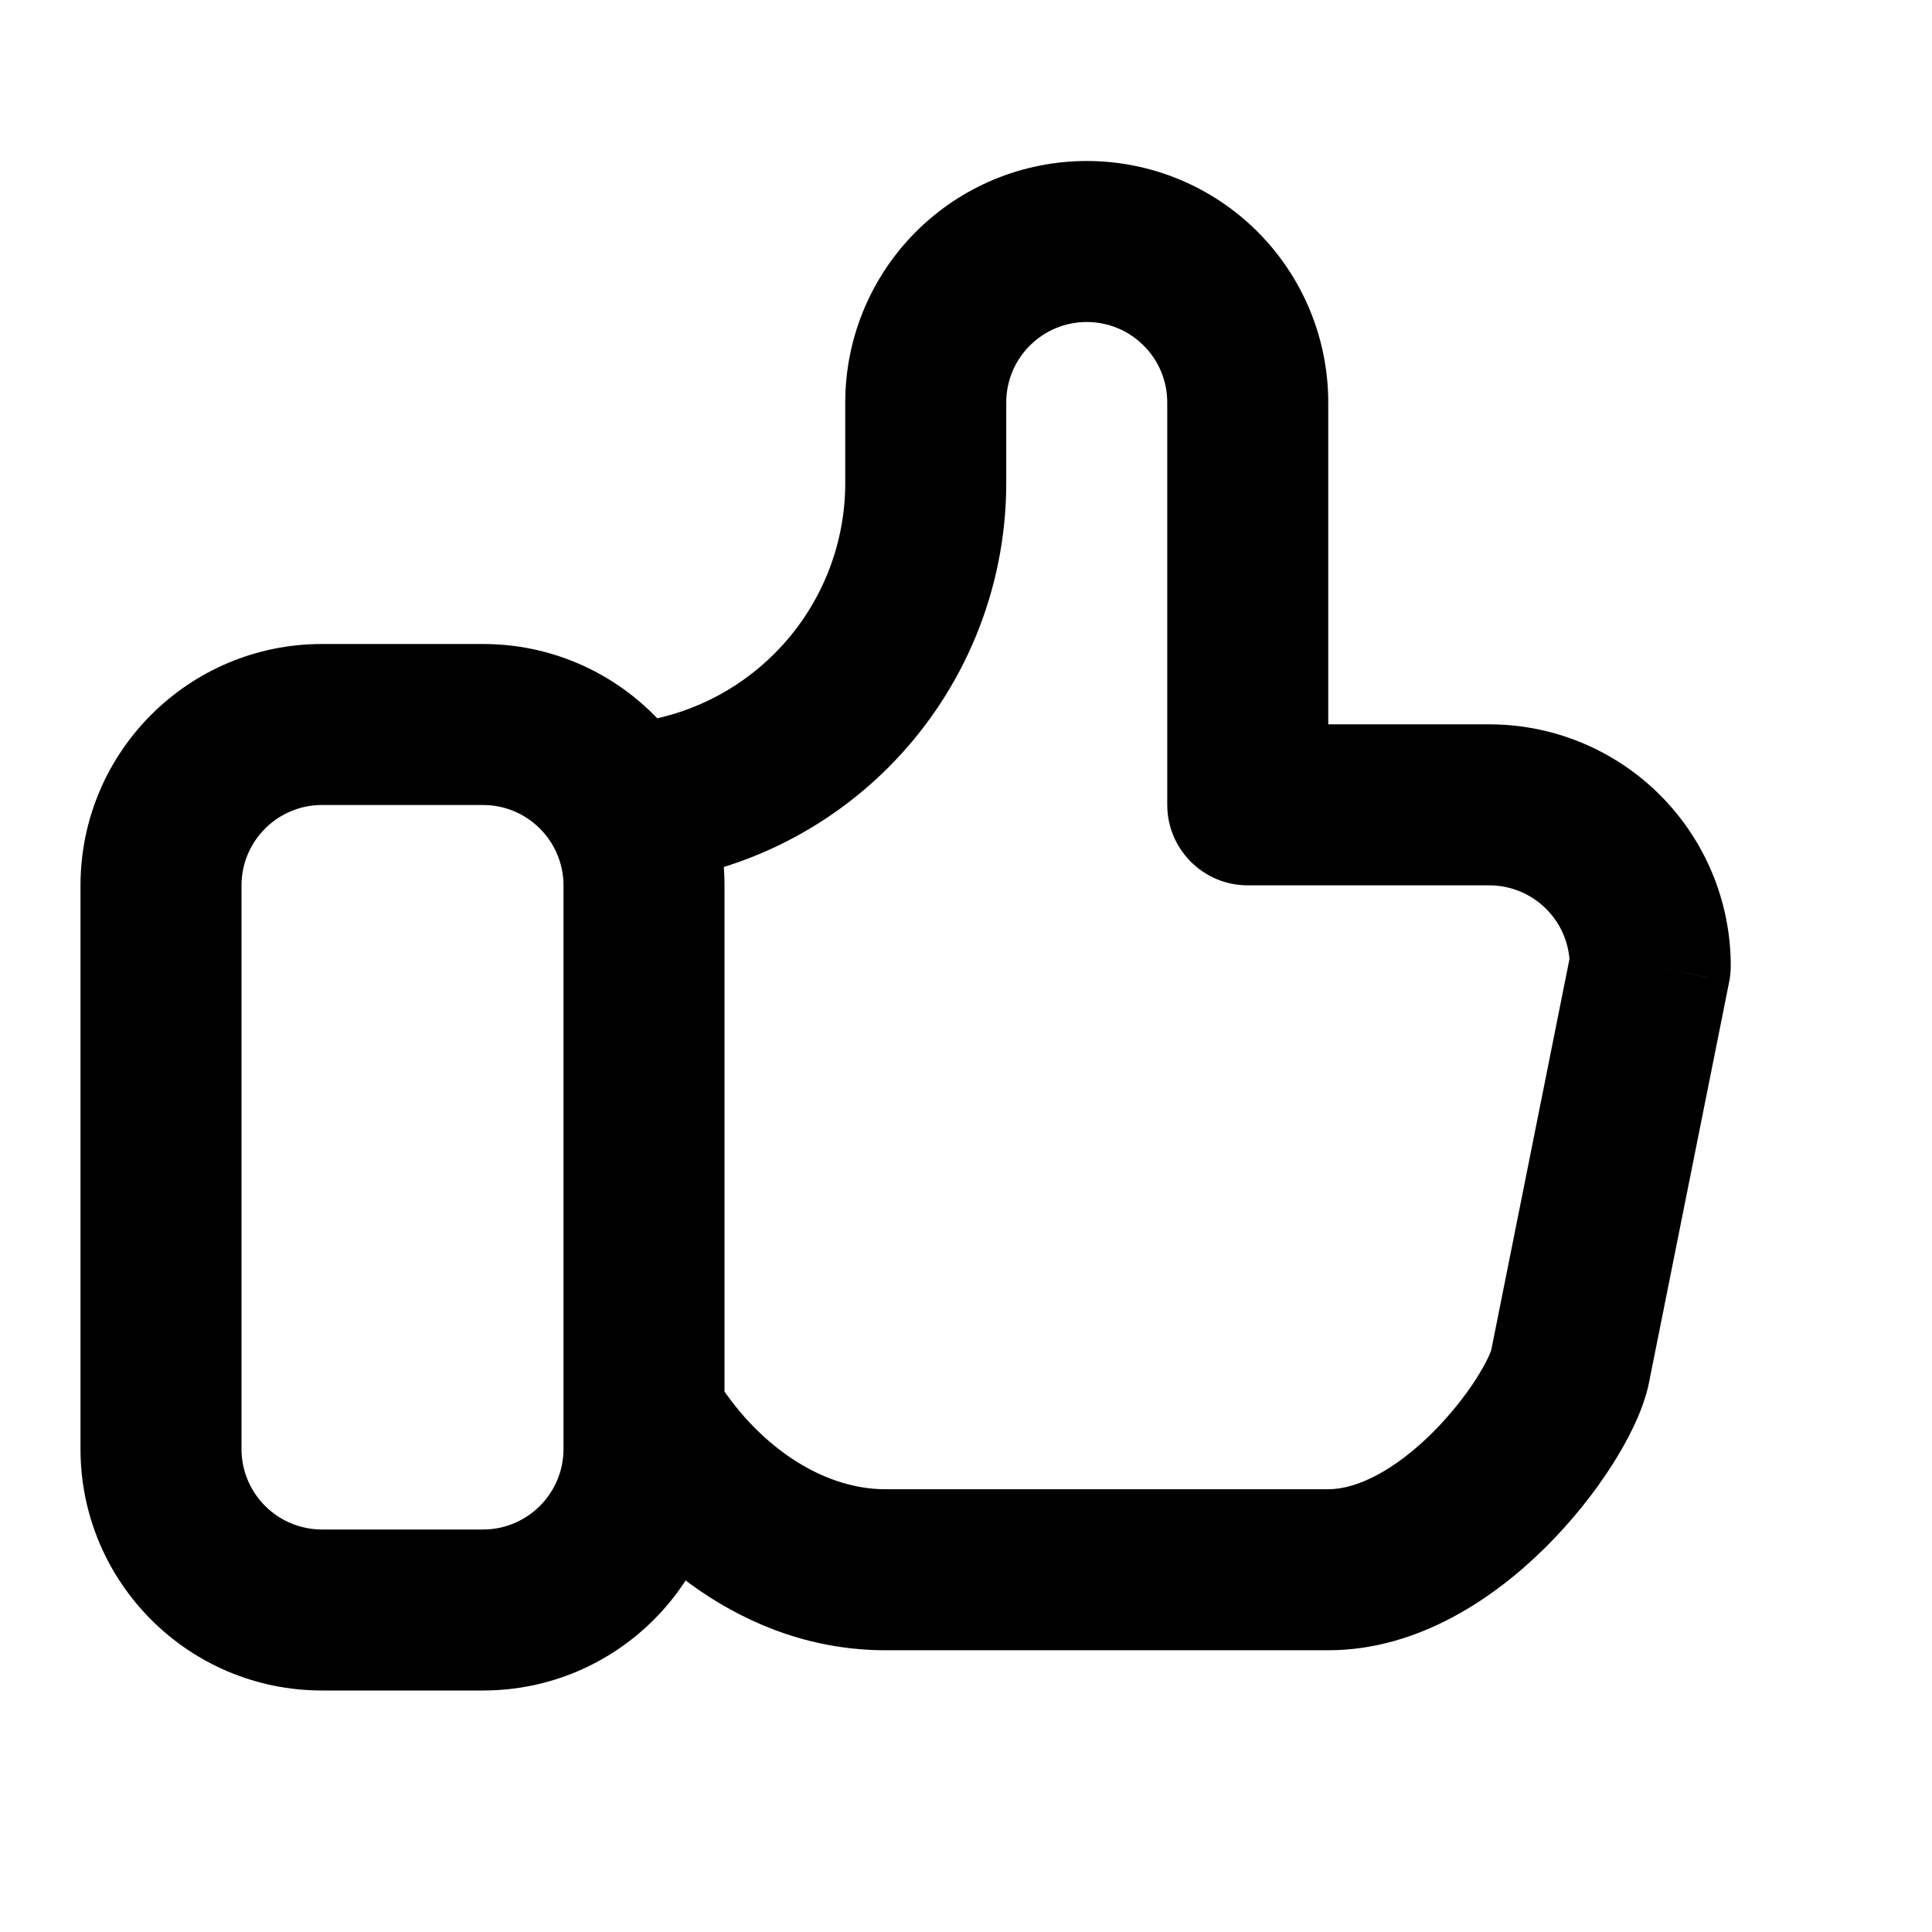 <svg width="24" height="24" viewBox="0 0 24 24" fill="none" xmlns="http://www.w3.org/2000/svg">
<path d="M10.328 8.827L11.035 9.534L10.328 8.827ZM12.086 3.586L11.379 2.878L11.379 2.878L12.086 3.586ZM15.5 9.998H14.5C14.5 10.55 14.948 10.998 15.5 10.998V9.998ZM20.5 11.997L21.481 12.194C21.494 12.129 21.5 12.063 21.5 11.997H20.5ZM19.5 16.996L20.474 17.224C20.476 17.213 20.478 17.203 20.481 17.192L19.5 16.996ZM8.879 17.101C8.592 16.629 7.977 16.48 7.505 16.767C7.033 17.054 6.884 17.669 7.171 18.141L8.879 17.101ZM7.894 8.972C7.346 9.044 6.961 9.547 7.034 10.095C7.106 10.642 7.609 11.027 8.156 10.955L7.894 8.972ZM11.035 9.534C11.973 8.596 12.5 7.325 12.5 5.999H10.5C10.5 6.794 10.184 7.557 9.621 8.119L11.035 9.534ZM12.5 5.999V4.999H10.5V5.999H12.5ZM12.5 4.999C12.5 4.734 12.605 4.48 12.793 4.293L11.379 2.878C10.816 3.441 10.5 4.204 10.5 4.999H12.5ZM12.793 4.293C12.98 4.105 13.235 4 13.5 4V2C12.704 2 11.941 2.316 11.379 2.878L12.793 4.293ZM13.5 4C13.765 4 14.02 4.105 14.207 4.293L15.621 2.878C15.059 2.316 14.296 2 13.5 2V4ZM14.207 4.293C14.395 4.48 14.5 4.734 14.5 4.999H16.5C16.5 4.204 16.184 3.441 15.621 2.878L14.207 4.293ZM14.5 4.999V9.998H16.5V4.999H14.5ZM15.5 10.998H18.5V8.998H15.5V10.998ZM18.5 10.998C18.765 10.998 19.02 11.103 19.207 11.291L20.621 9.876C20.059 9.314 19.296 8.998 18.5 8.998V10.998ZM19.207 11.291C19.395 11.478 19.5 11.732 19.5 11.997H21.5C21.5 11.202 21.184 10.439 20.621 9.876L19.207 11.291ZM19.519 11.801L18.519 16.8L20.481 17.192L21.481 12.194L19.519 11.801ZM16.5 18.5H11V20.5H16.5V18.5ZM18.526 16.767C18.528 16.76 18.521 16.792 18.484 16.869C18.45 16.94 18.4 17.03 18.334 17.134C18.2 17.342 18.015 17.577 17.797 17.795C17.328 18.263 16.859 18.5 16.5 18.5V20.5C17.641 20.5 18.593 19.826 19.209 19.212C19.532 18.889 19.807 18.541 20.016 18.215C20.213 17.909 20.396 17.556 20.474 17.224L18.526 16.767ZM11 18.5C10.182 18.5 9.377 17.919 8.879 17.101L7.171 18.141C7.885 19.314 9.242 20.5 11 20.5V18.5ZM8.156 10.955C9.24 10.811 10.254 10.315 11.035 9.534L9.621 8.119C9.153 8.588 8.544 8.886 7.894 8.972L8.156 10.955ZM4 10H6V8H4V10ZM7 11V18H9V11H7ZM6 19H4V21H6V19ZM3 18V11H1V18H3ZM4 19C3.448 19 3 18.552 3 18H1C1 19.657 2.343 21 4 21V19ZM7 18C7 18.552 6.552 19 6 19V21C7.657 21 9 19.657 9 18H7ZM6 10C6.552 10 7 10.448 7 11H9C9 9.343 7.657 8 6 8V10ZM4 8C2.343 8 1 9.343 1 11H3C3 10.448 3.448 10 4 10V8Z" fill="currentColor"/>
</svg>
